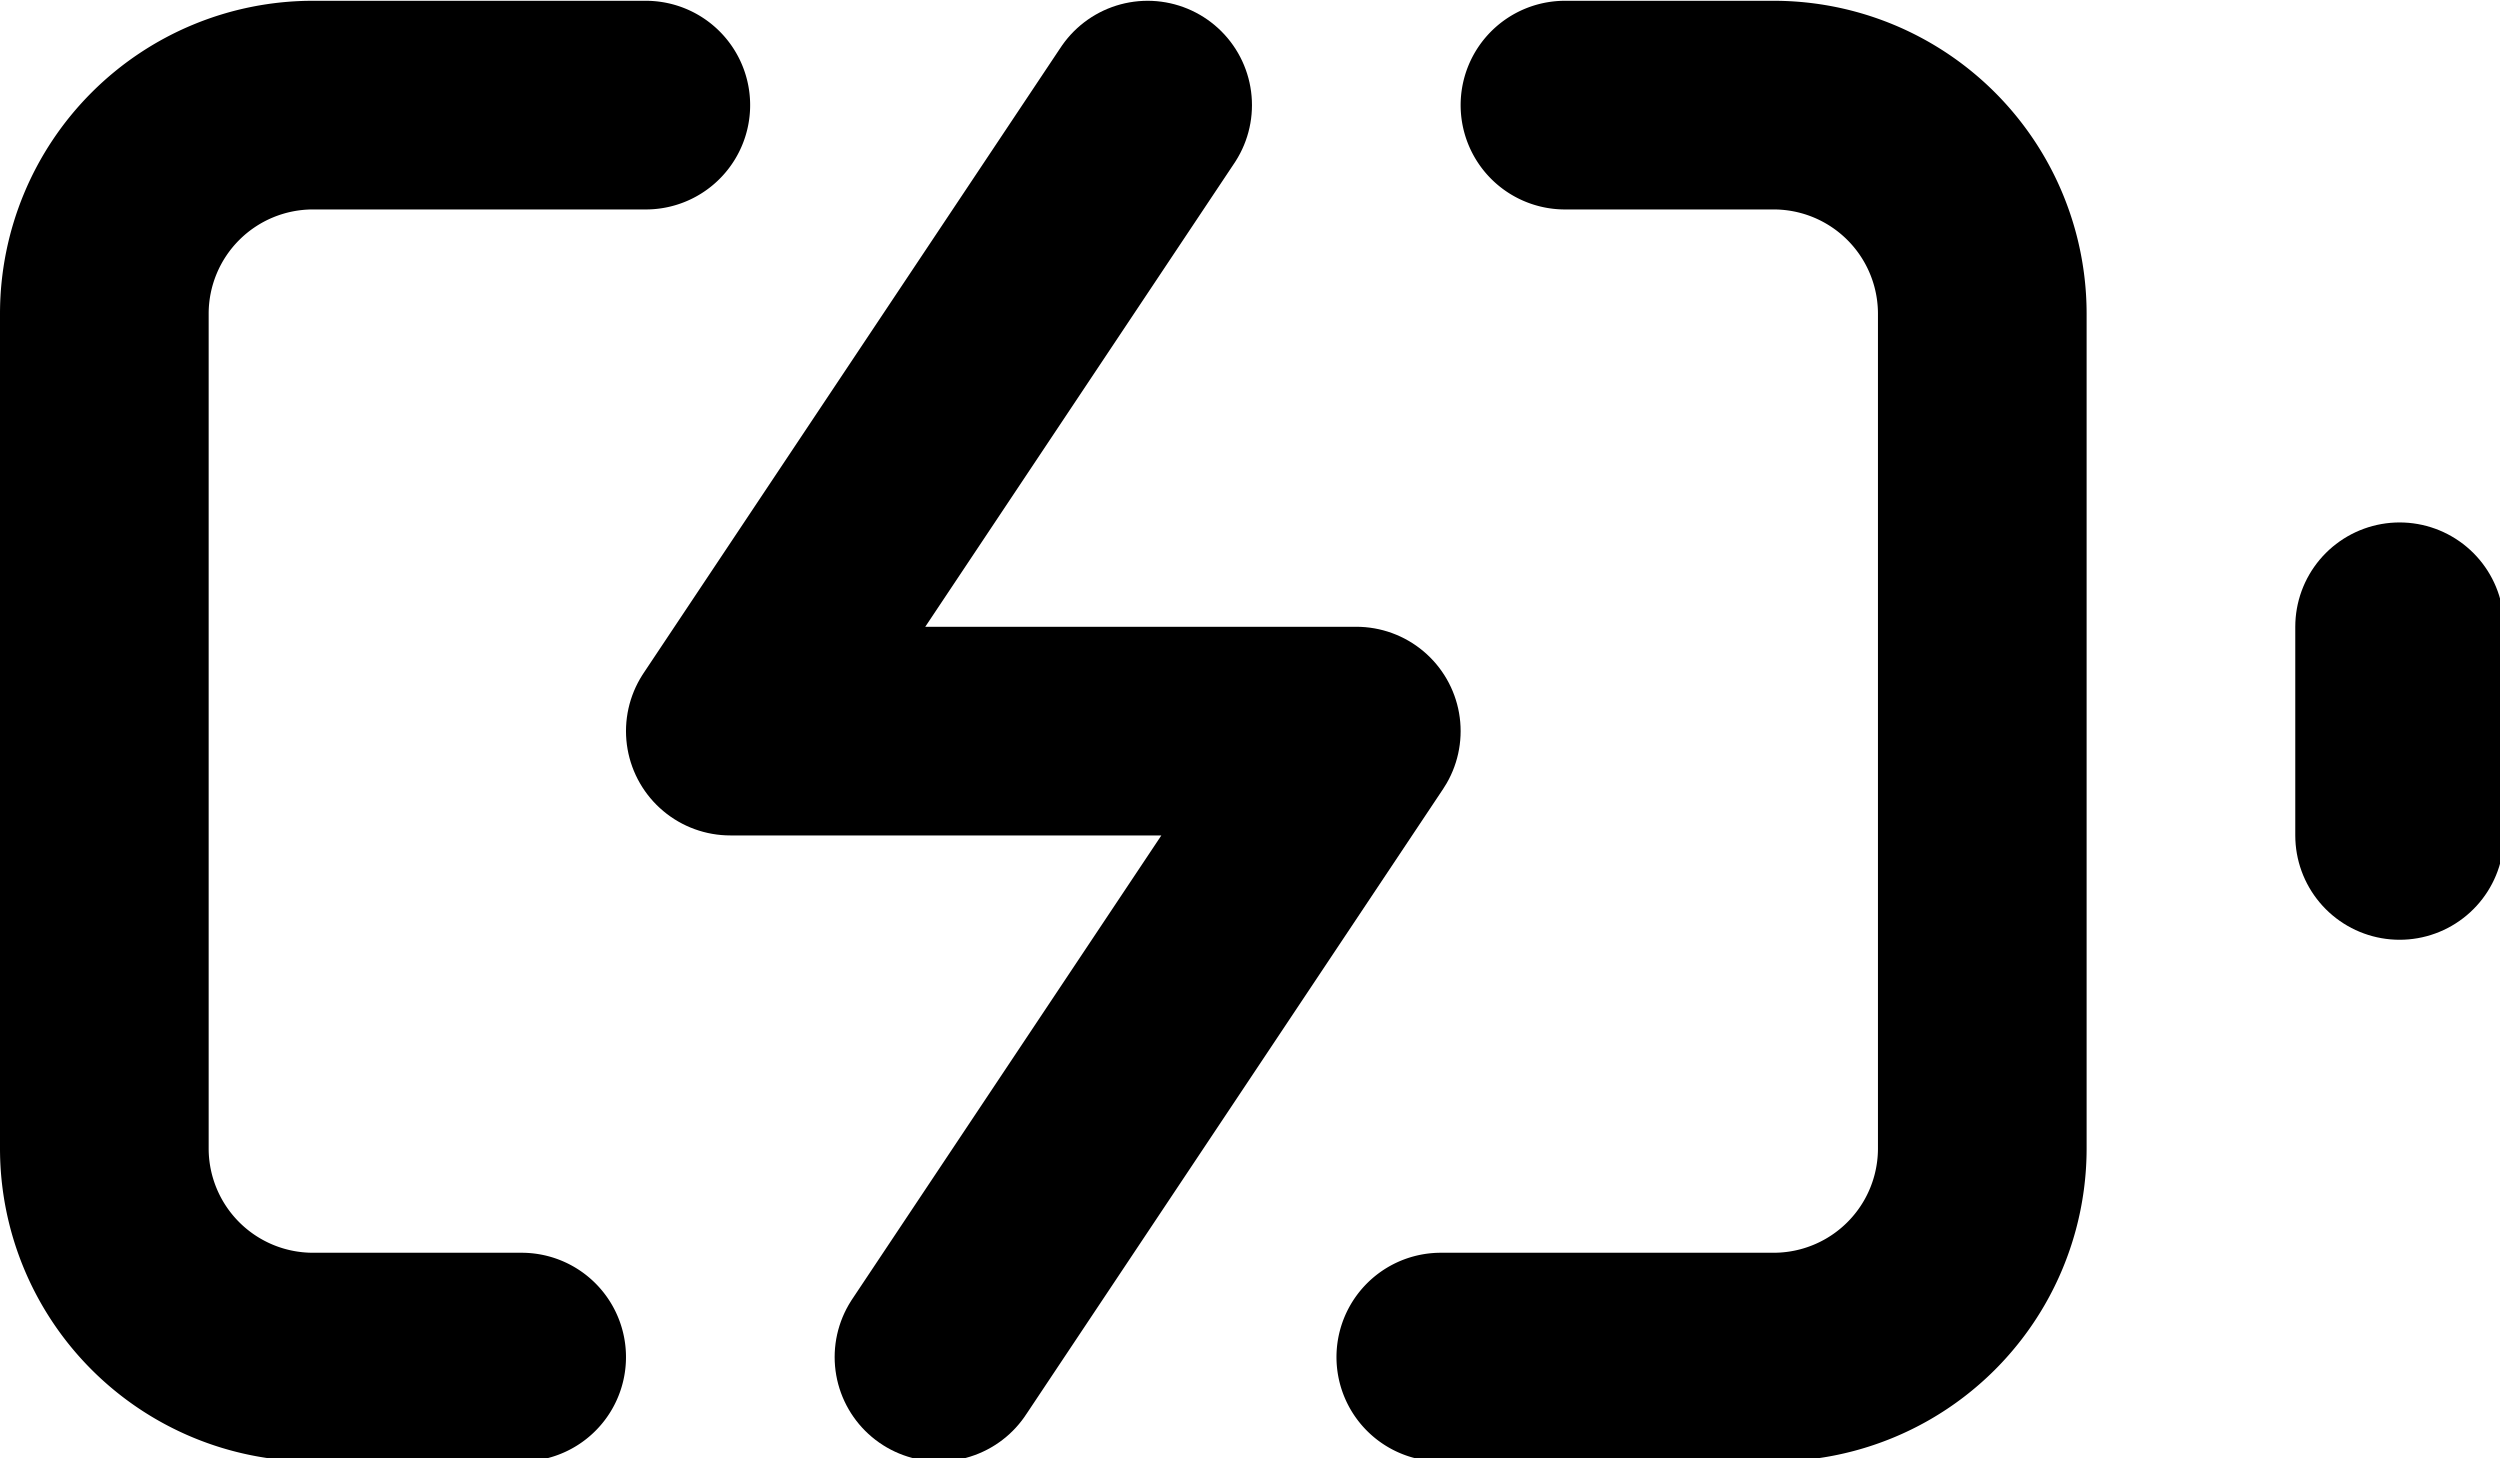<?xml version="1.0" encoding="UTF-8"?>
<!-- Created with Inkscape (http://www.inkscape.org/) -->
<svg width="6.35mm" height="3.704mm" version="1.1" viewBox="0 0 6.35 3.704" xmlns="http://www.w3.org/2000/svg">
 <g transform="translate(-122.26 -21.903)">
  <g transform="matrix(.265 0 0 .265 122.26 20.58)" fill="none" stroke="currentColor" stroke-linecap="round" stroke-linejoin="round" stroke-width="2">
   <path d="m5 18h-2a2 2 0 0 1-2-2v-8a2 2 0 0 1 2-2h3.19m8.81 0h2a2 2 0 0 1 2 2v8a2 2 0 0 1-2 2h-3.19"/>
   <line x1="23" x2="23" y1="13" y2="11"/>
   <polyline points="11 6 7 12 13 12 9 18"/>
  </g>
 </g>
</svg>
